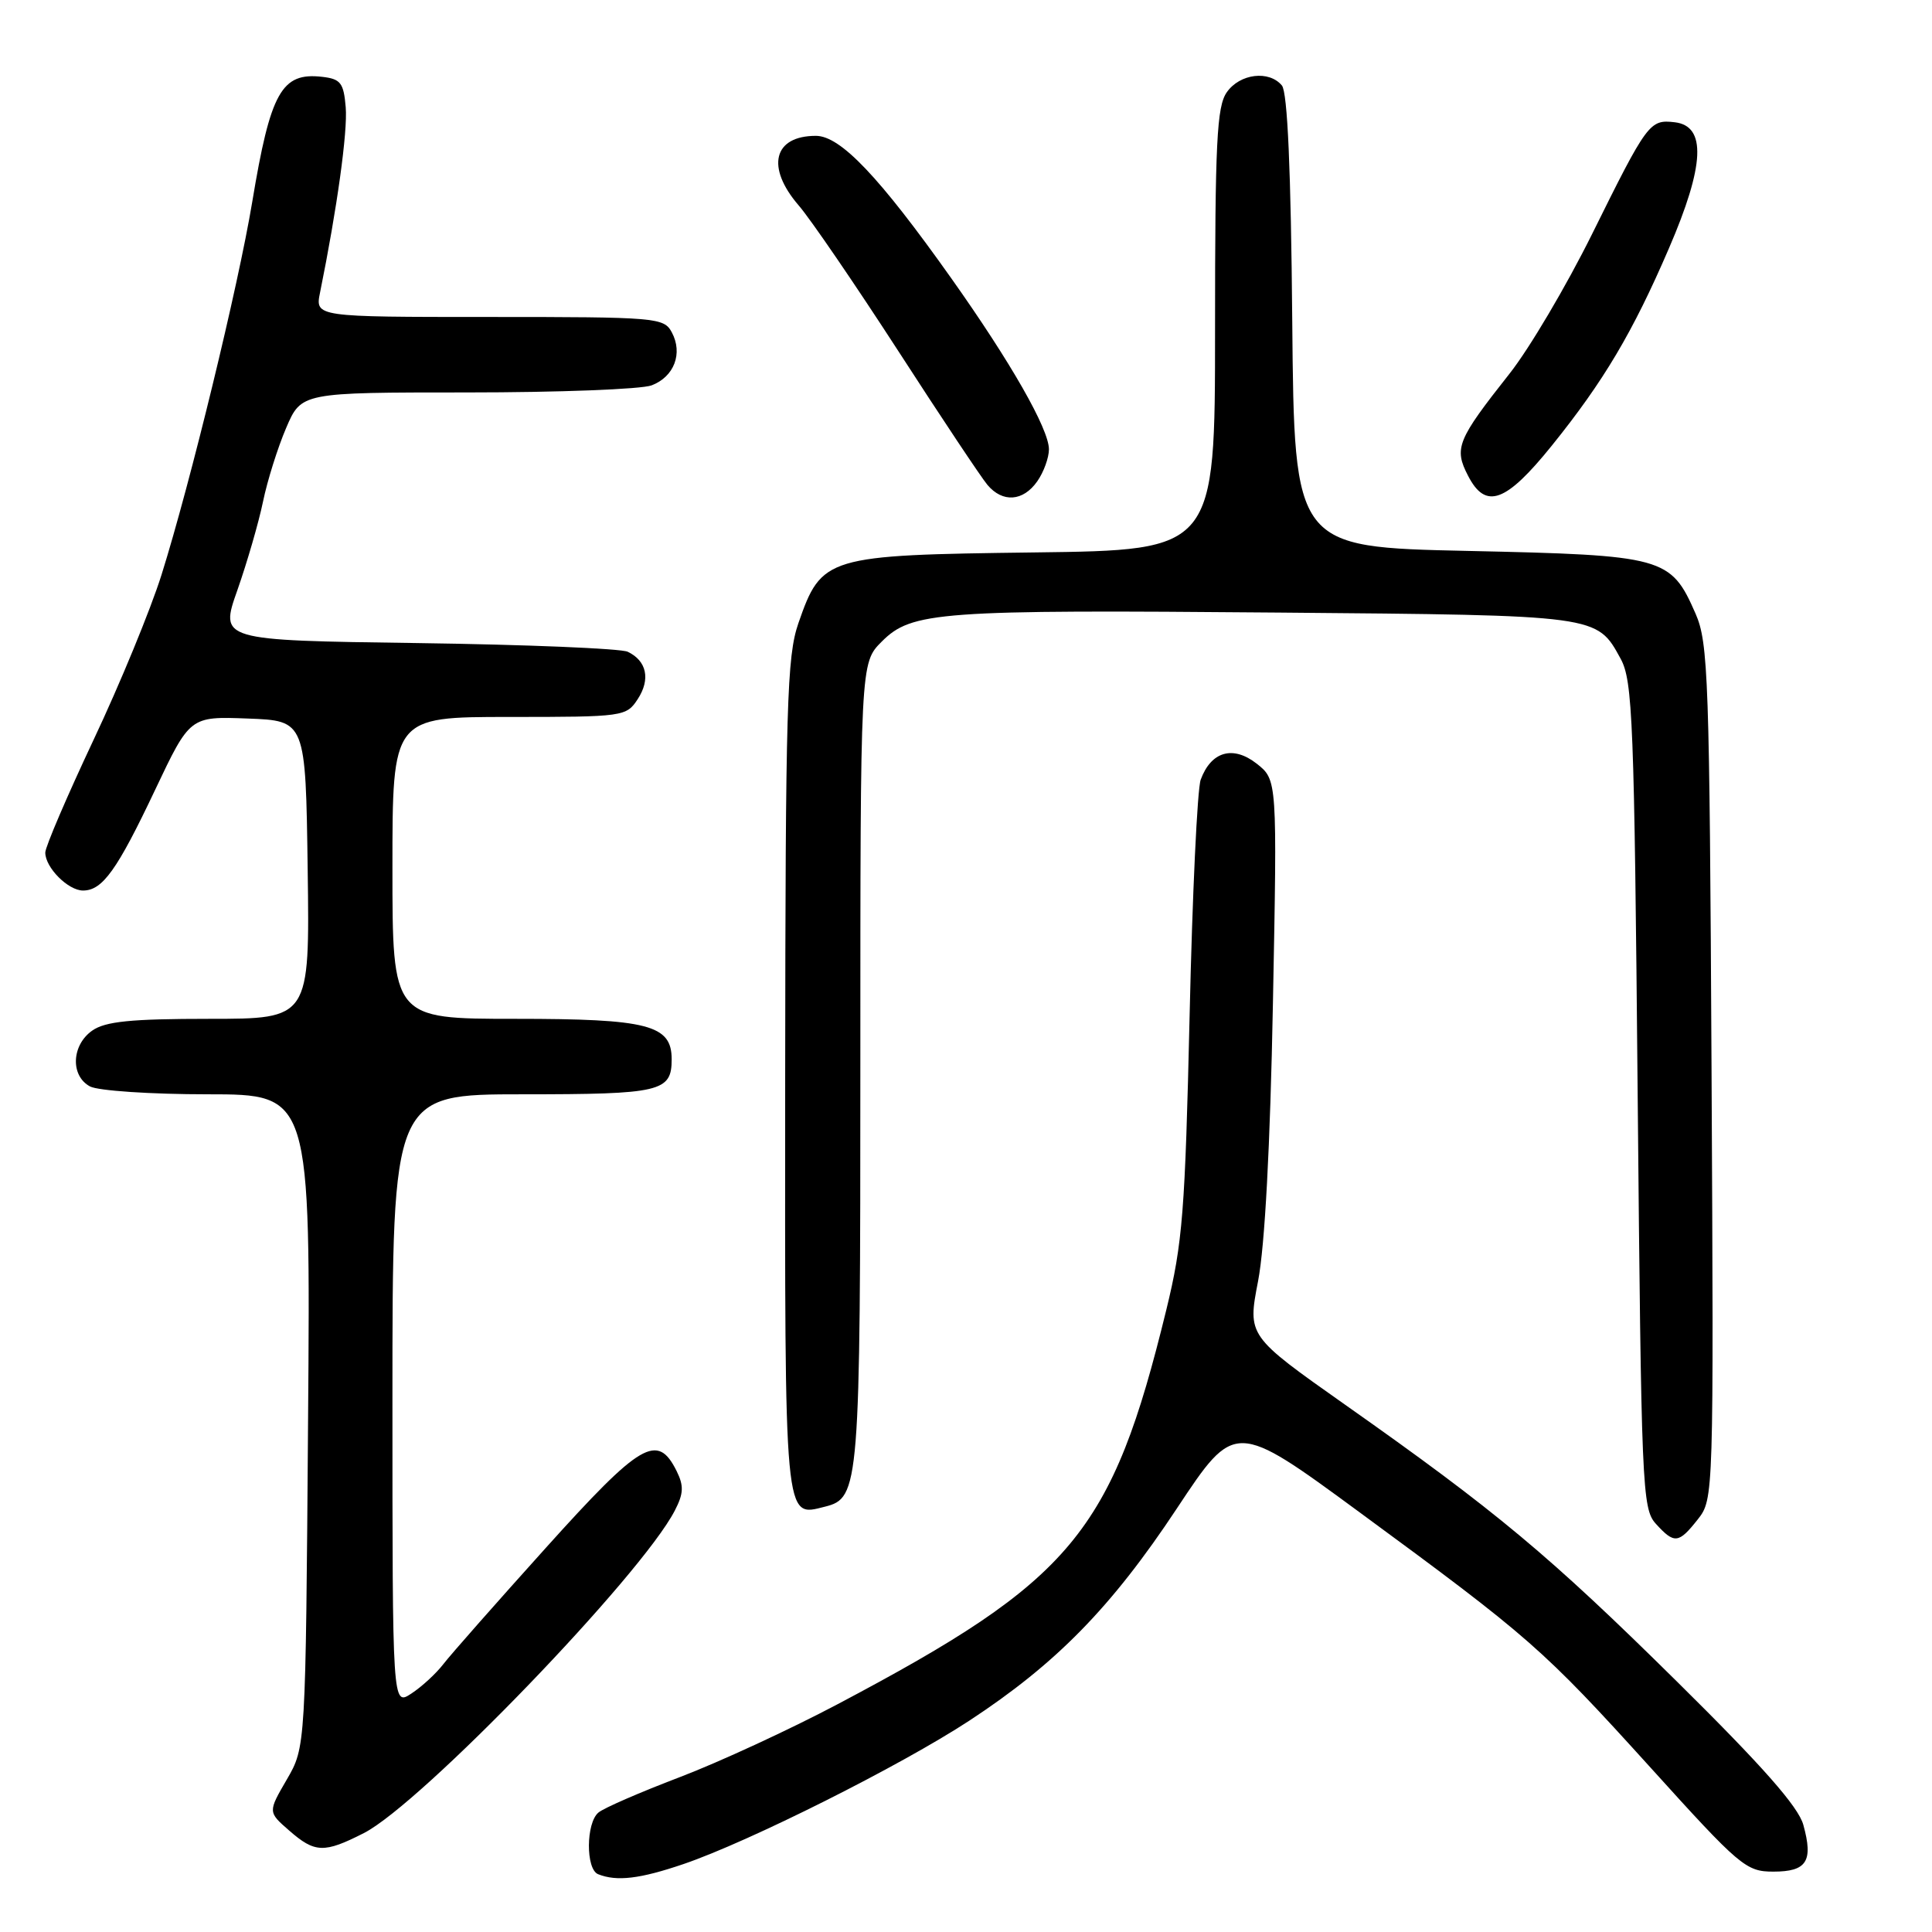 <?xml version="1.0" encoding="UTF-8" standalone="no"?>
<!DOCTYPE svg PUBLIC "-//W3C//DTD SVG 1.1//EN" "http://www.w3.org/Graphics/SVG/1.1/DTD/svg11.dtd" >
<svg xmlns="http://www.w3.org/2000/svg" xmlns:xlink="http://www.w3.org/1999/xlink" version="1.1" viewBox="0 0 256 256">
 <g >
 <path fill="currentColor"
d=" M 90.59 246.99 C 99.26 244.03 119.32 233.97 128.42 228.01 C 139.95 220.45 147.26 212.99 155.94 199.88 C 163.64 188.26 163.64 188.26 180.14 200.38 C 202.73 216.97 204.45 218.48 218.68 234.19 C 230.56 247.33 231.36 248.00 234.98 248.00 C 239.41 248.00 240.29 246.63 238.95 241.80 C 238.29 239.40 233.54 234.01 222.26 222.87 C 205.28 206.09 198.28 200.25 178.23 186.13 C 165.30 177.01 165.30 177.01 166.70 169.76 C 167.60 165.10 168.31 151.88 168.67 132.92 C 169.24 103.34 169.24 103.34 166.52 101.19 C 163.38 98.73 160.48 99.56 159.10 103.31 C 158.65 104.51 157.99 118.58 157.63 134.57 C 157.03 160.57 156.71 164.68 154.54 173.57 C 147.31 203.16 142.15 209.34 111.00 225.81 C 104.67 229.16 95.25 233.51 90.05 235.49 C 84.85 237.47 80.01 239.57 79.30 240.17 C 77.64 241.54 77.60 247.67 79.25 248.34 C 81.72 249.33 84.78 248.97 90.59 246.99 Z  M 48.22 242.89 C 55.79 239.03 84.96 208.77 89.41 200.17 C 90.58 197.91 90.63 196.89 89.66 194.93 C 87.12 189.82 84.93 191.10 72.36 205.06 C 65.84 212.30 59.71 219.25 58.75 220.50 C 57.79 221.75 55.88 223.51 54.50 224.41 C 52.00 226.05 52.00 226.05 52.00 185.52 C 52.00 145.00 52.00 145.00 69.30 145.00 C 87.57 145.00 89.00 144.66 89.00 140.36 C 89.00 135.80 85.91 135.00 68.28 135.00 C 52.00 135.00 52.00 135.00 52.00 115.00 C 52.00 95.00 52.00 95.00 67.48 95.00 C 82.64 95.00 82.99 94.95 84.50 92.64 C 86.22 90.01 85.70 87.56 83.17 86.36 C 82.25 85.93 69.71 85.41 55.30 85.21 C 29.10 84.85 29.10 84.85 31.46 78.18 C 32.75 74.50 34.28 69.23 34.85 66.47 C 35.42 63.70 36.80 59.31 37.91 56.72 C 39.93 52.00 39.93 52.00 61.90 52.00 C 73.98 52.00 84.99 51.58 86.35 51.06 C 89.33 49.92 90.51 46.83 89.02 44.04 C 87.97 42.08 87.05 42.00 64.84 42.00 C 41.75 42.00 41.75 42.00 42.41 38.75 C 44.66 27.66 46.08 17.43 45.81 14.22 C 45.54 10.98 45.14 10.46 42.69 10.18 C 37.31 9.56 35.84 12.18 33.42 26.77 C 31.56 37.96 25.23 63.97 21.40 76.17 C 19.96 80.75 15.91 90.60 12.39 98.05 C 8.88 105.51 6.00 112.22 6.00 112.97 C 6.00 114.96 9.03 118.00 11.00 118.00 C 13.58 118.00 15.51 115.31 20.55 104.67 C 25.17 94.92 25.17 94.92 32.83 95.21 C 40.50 95.50 40.50 95.50 40.77 115.25 C 41.04 135.00 41.04 135.00 27.74 135.00 C 17.33 135.00 13.96 135.34 12.22 136.56 C 9.47 138.49 9.31 142.56 11.93 143.96 C 13.00 144.53 20.01 145.00 27.51 145.00 C 41.15 145.00 41.15 145.00 40.82 188.25 C 40.50 231.50 40.50 231.50 38.00 235.80 C 35.50 240.10 35.50 240.10 38.31 242.55 C 41.73 245.54 42.94 245.58 48.22 242.89 Z  M 224.97 201.32 C 227.07 198.65 227.08 198.33 226.79 142.07 C 226.52 89.76 226.36 85.18 224.67 81.31 C 221.38 73.80 220.53 73.57 194.50 73.00 C 171.50 72.50 171.50 72.50 171.23 42.58 C 171.06 22.55 170.60 12.23 169.86 11.33 C 168.16 9.28 164.29 9.75 162.56 12.22 C 161.23 14.11 161.00 18.84 161.00 43.67 C 161.00 72.90 161.00 72.90 137.07 73.20 C 109.45 73.55 108.87 73.72 105.79 82.58 C 104.27 86.98 104.08 93.32 104.04 142.63 C 104.00 202.38 103.87 201.00 109.32 199.64 C 113.89 198.49 114.00 197.09 114.00 140.88 C 114.00 87.85 114.00 87.85 116.83 85.02 C 120.81 81.03 124.30 80.78 169.50 81.17 C 211.90 81.53 211.57 81.49 214.74 87.28 C 216.34 90.21 216.55 95.44 217.00 145.15 C 217.48 197.09 217.59 199.90 219.40 201.90 C 221.86 204.61 222.42 204.55 224.97 201.32 Z  M 137.44 63.78 C 138.30 62.56 138.99 60.64 138.99 59.53 C 138.97 56.82 133.93 47.99 126.04 36.86 C 116.50 23.40 111.36 18.00 108.11 18.00 C 102.48 18.00 101.46 22.15 105.83 27.22 C 107.39 29.02 113.32 37.70 119.02 46.50 C 124.71 55.30 130.03 63.29 130.84 64.25 C 132.85 66.64 135.57 66.45 137.44 63.78 Z  M 205.63 59.04 C 212.51 50.50 216.35 44.03 221.14 32.91 C 225.89 21.90 226.13 16.69 221.91 16.20 C 218.58 15.81 218.28 16.23 210.95 31.03 C 207.55 37.89 202.64 46.20 200.03 49.50 C 193.07 58.31 192.63 59.39 194.53 63.05 C 196.86 67.57 199.53 66.61 205.63 59.04 Z "/>
</g>
</svg>